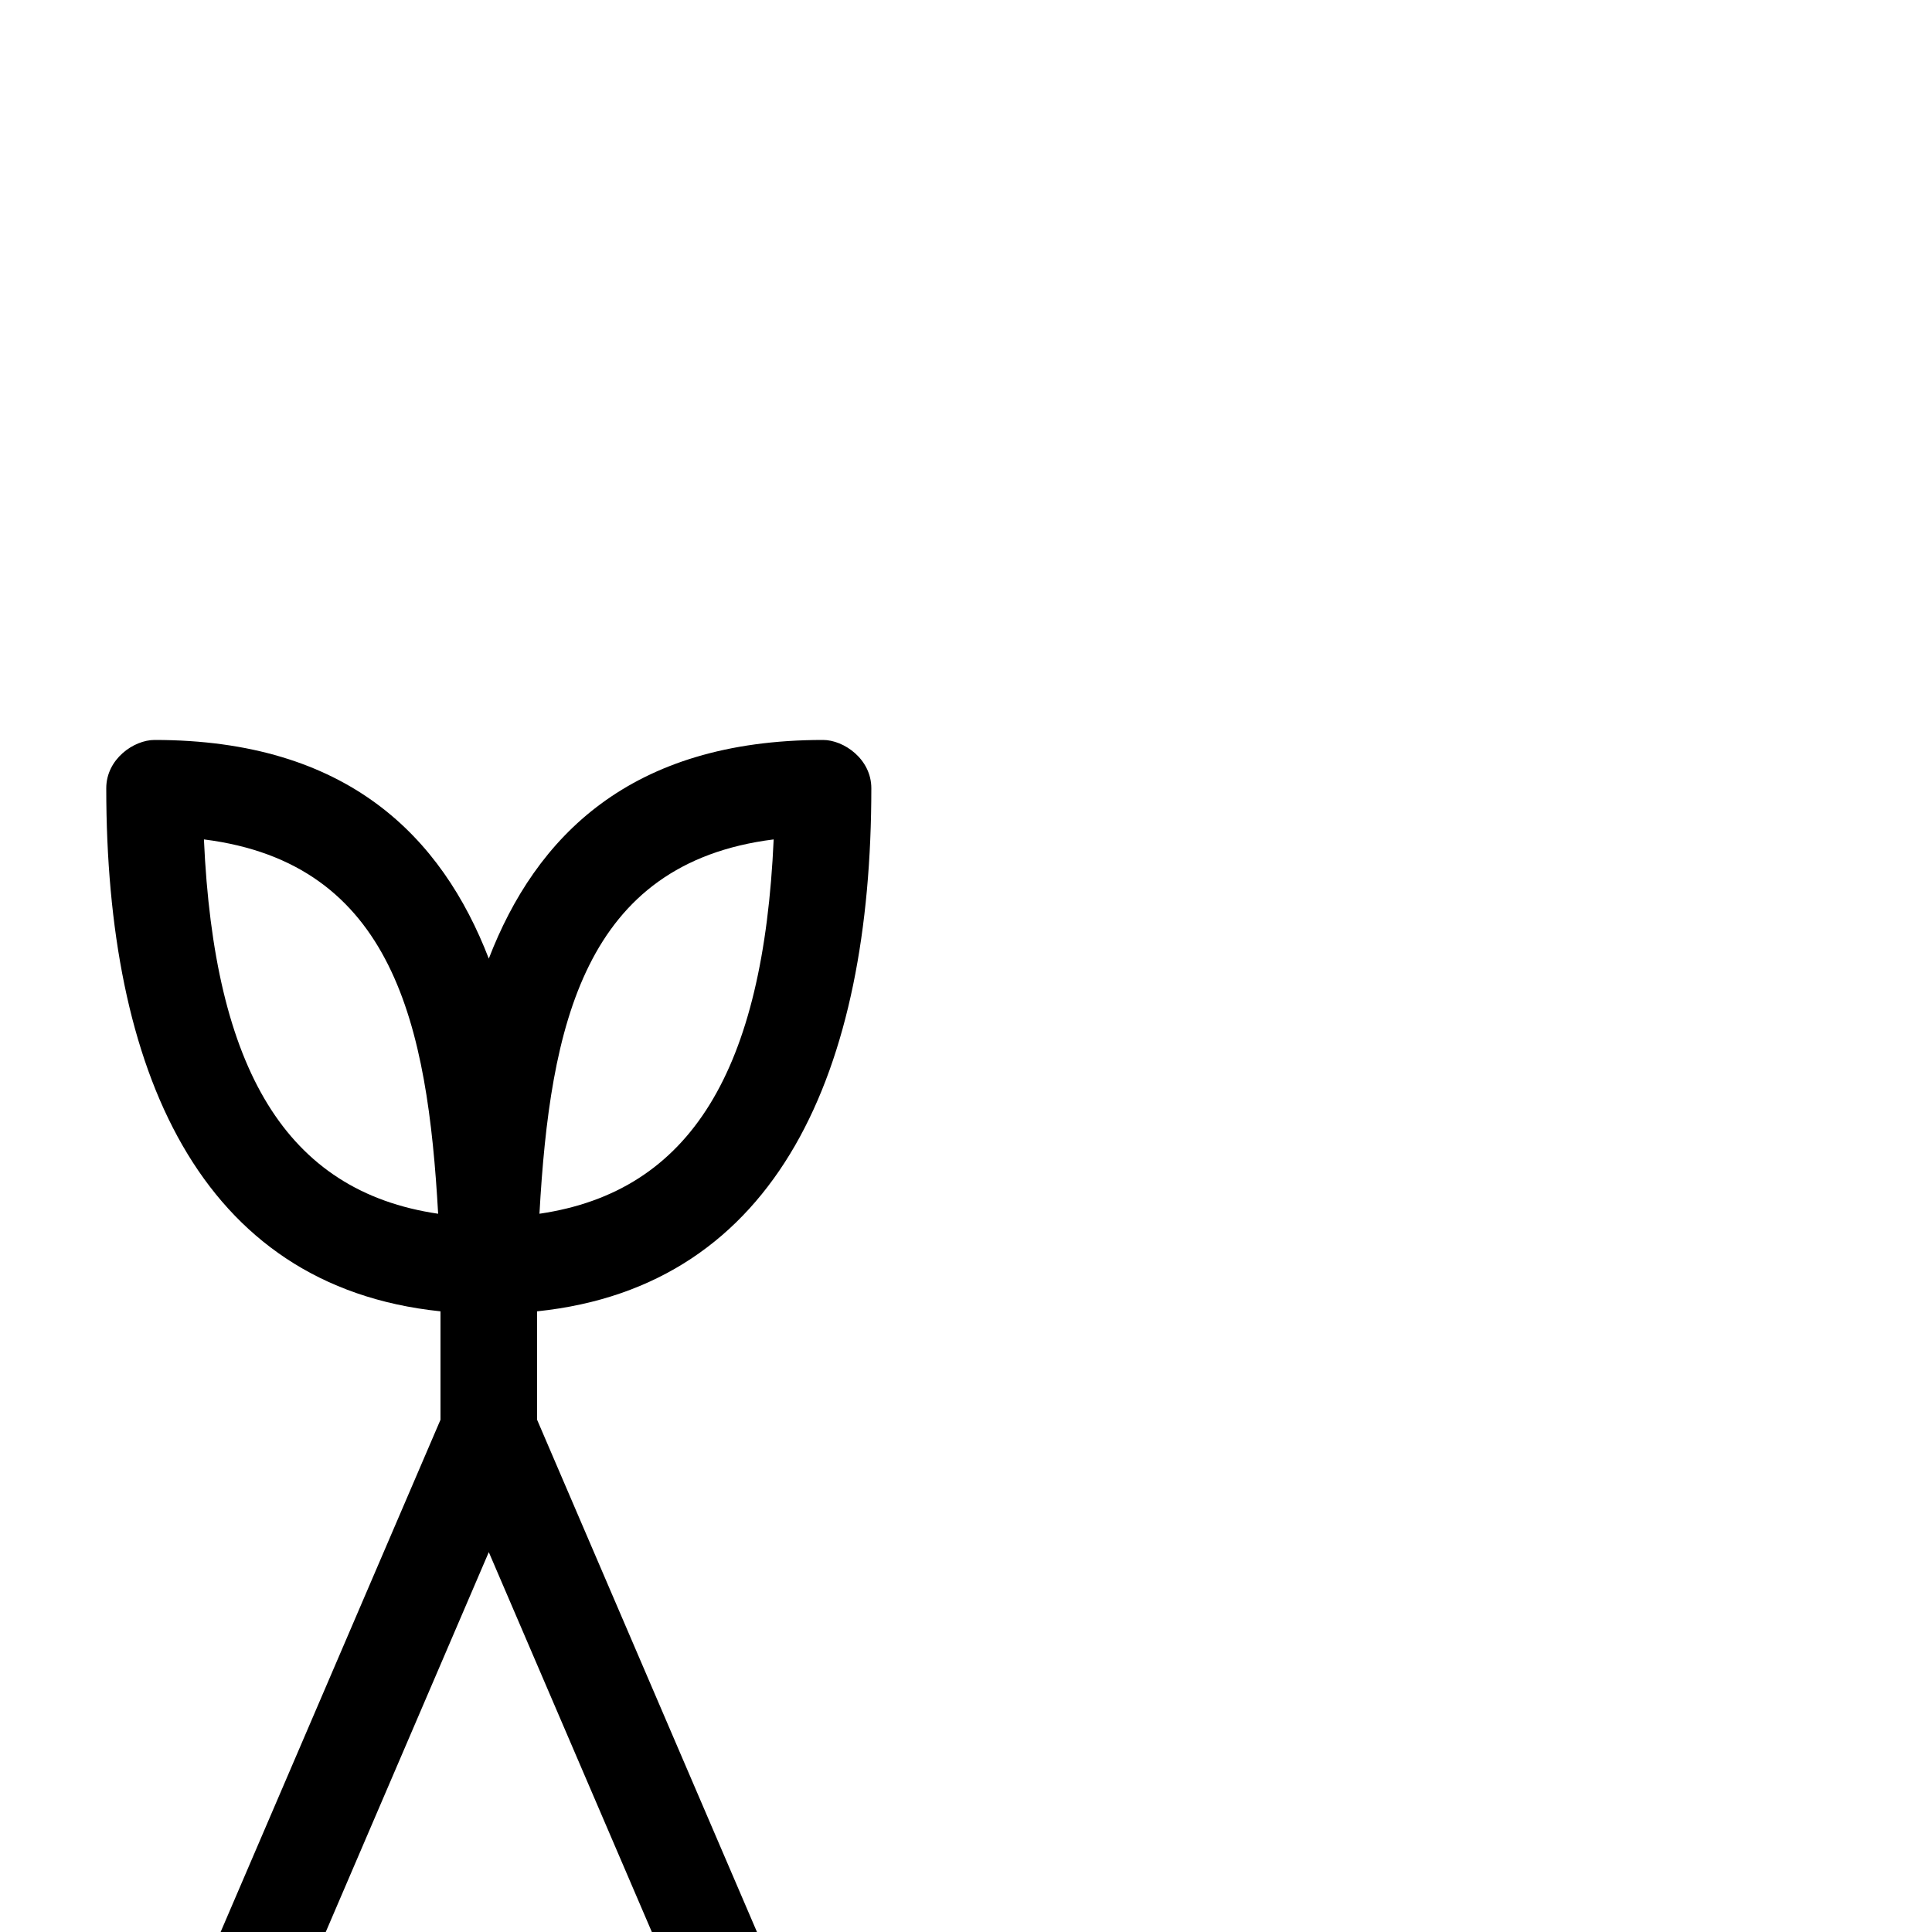 <svg xmlns="http://www.w3.org/2000/svg" viewBox="0 -1000 1000 1000">
	<path fill="#000000" d="M400.063 146H105.937L253 -196.618ZM460.973 161.139L278 -265.139V-321.256C403.35 -334.262 451 -446.85 451 -592C451 -607.133 436.73 -617 426 -617C326.024 -617 277.268 -566.746 253 -503.825C228.732 -566.746 179.976 -617 80 -617C69.27 -617 55 -607.133 55 -592C55 -446.85 102.65 -334.262 228 -321.256V-265.139L45.027 161.139C39.359 174.344 46.363 190.061 59.972 194.676C62.439 195.512 67.088 196 68 196H438C452.37 196 464.05 183.365 462.923 169.039C462.719 166.441 461.333 161.977 460.973 161.139ZM105.552 -565.522C203.868 -553.185 221.325 -468.902 226.782 -371.766C147.956 -383.339 110.854 -446.703 105.552 -565.522ZM400.448 -565.522C395.146 -446.703 358.044 -383.339 279.218 -371.766C284.675 -468.902 302.132 -553.185 400.448 -565.522Z"/>
</svg>